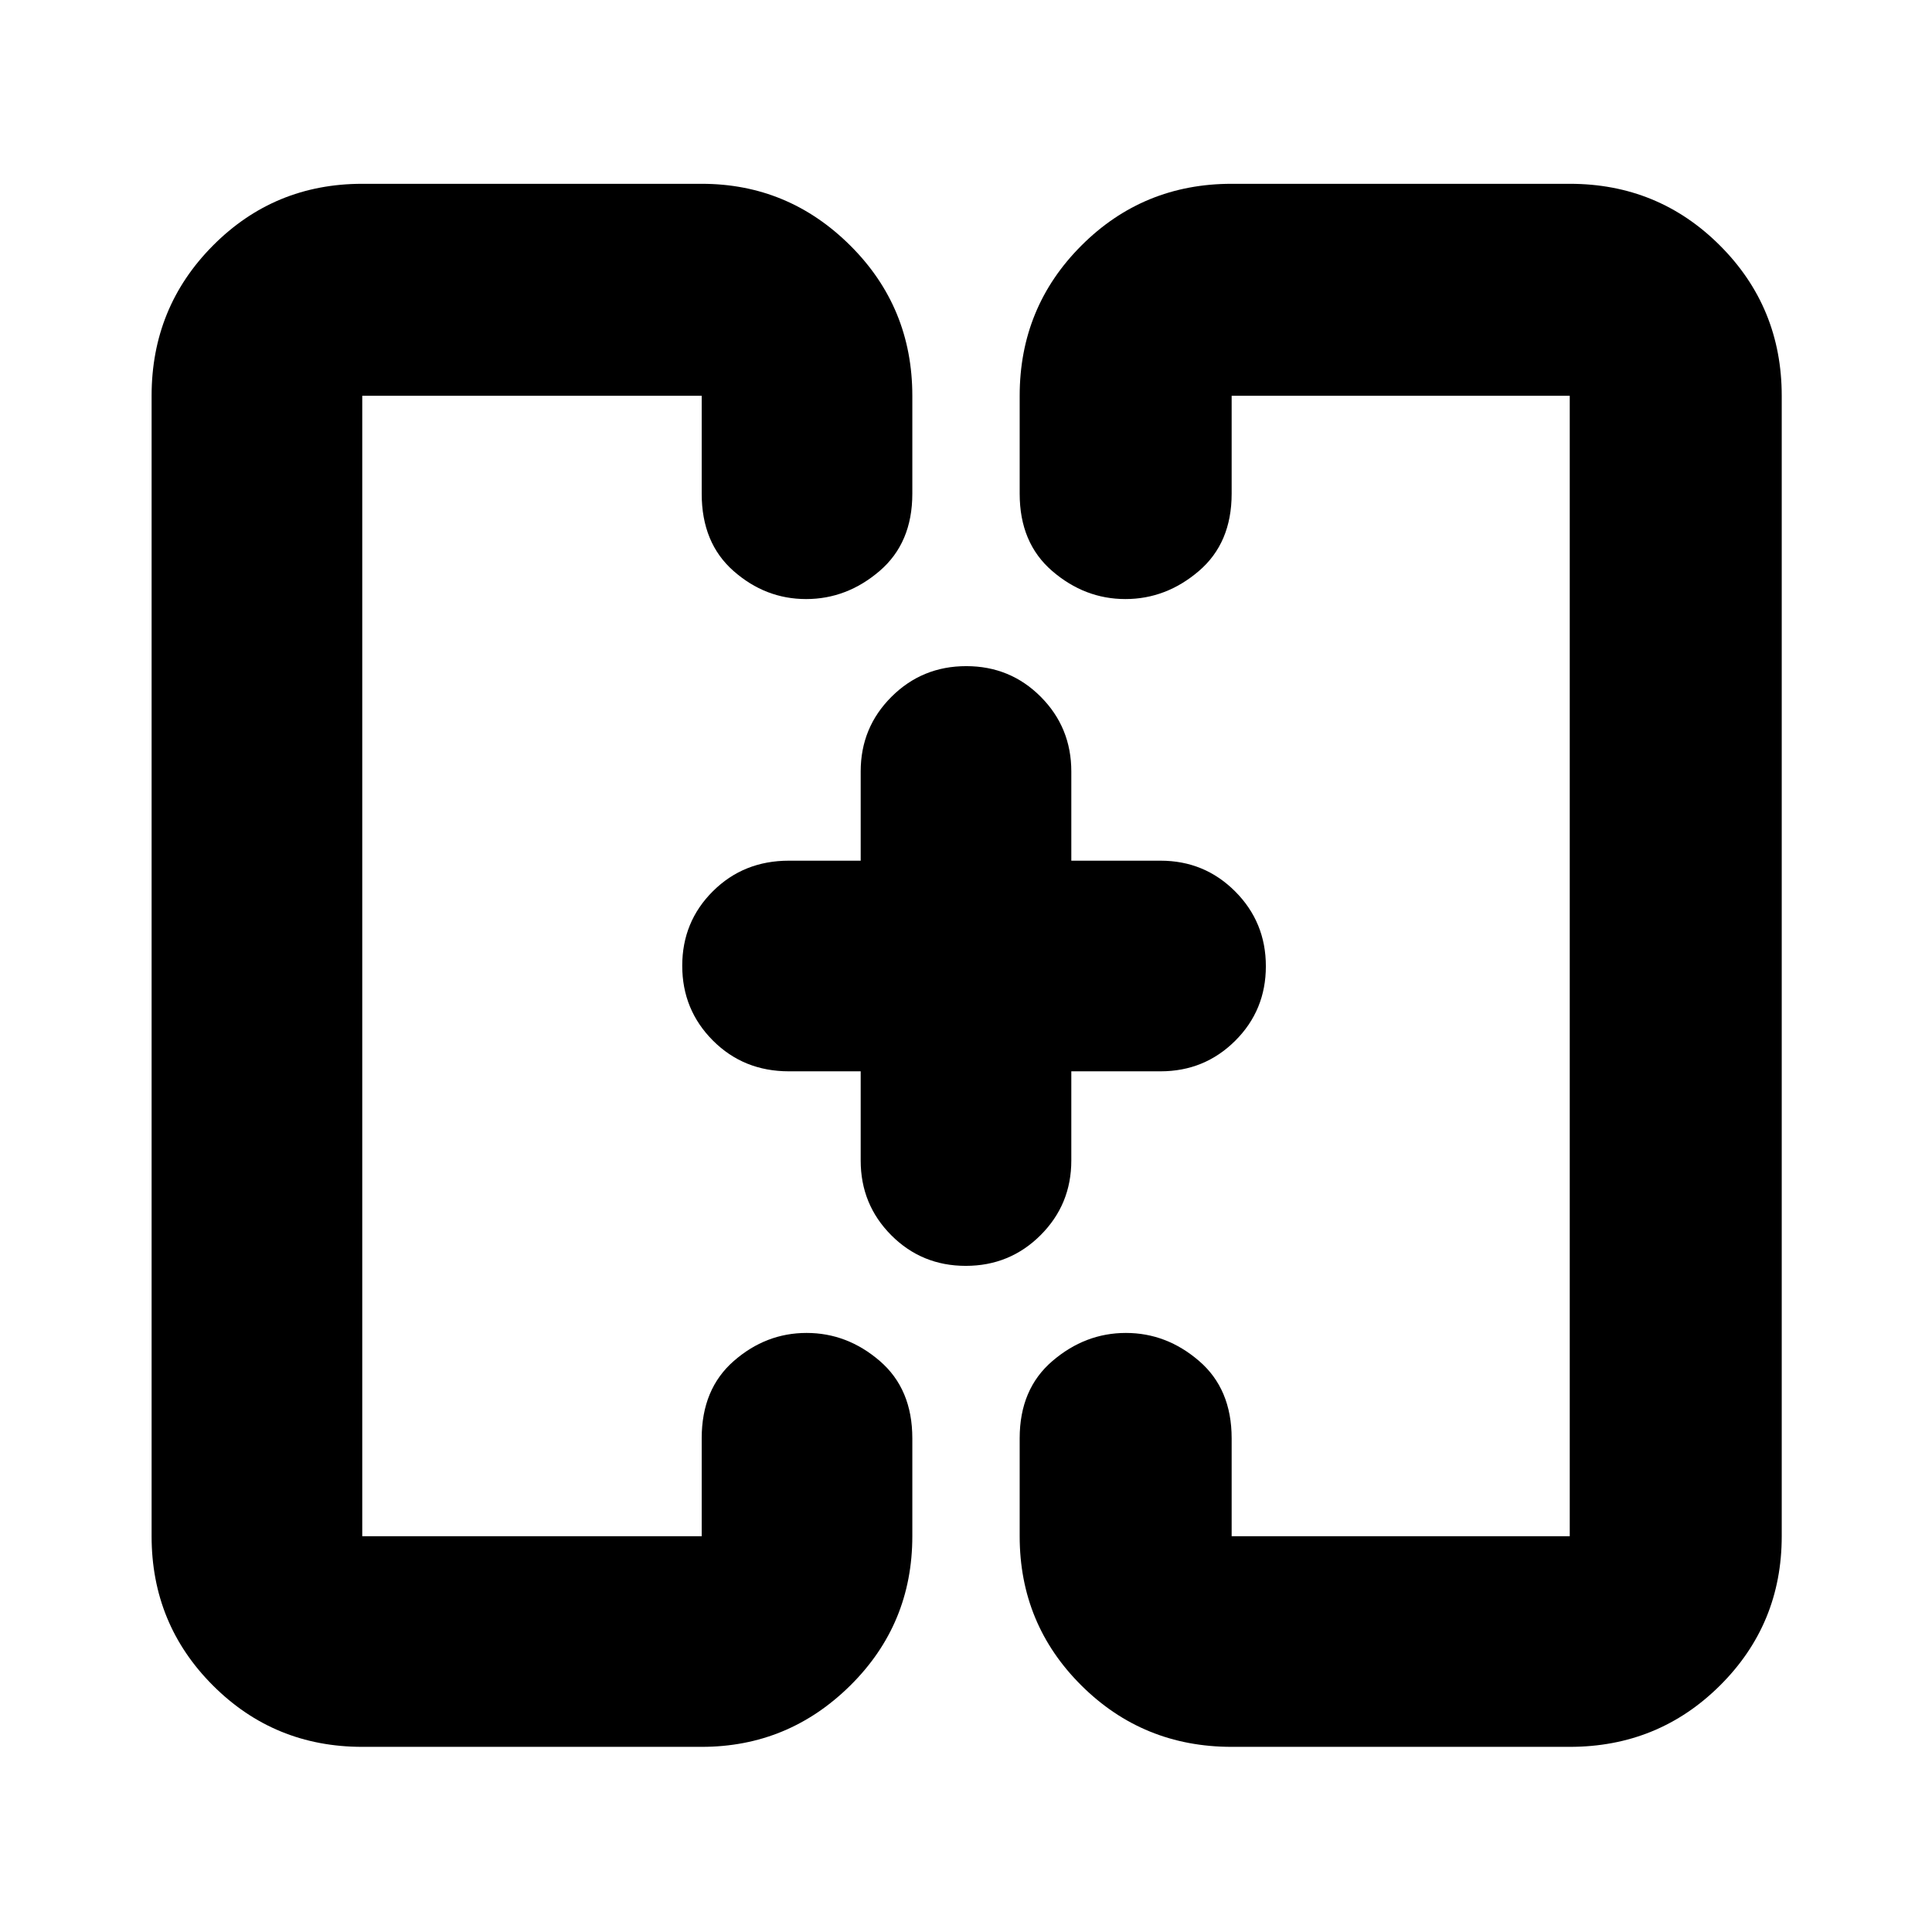<svg xmlns="http://www.w3.org/2000/svg" height="40" viewBox="0 -960 960 960" width="40"><path d="M347.67-480Zm264.66 0ZM180-92q-43.7 0-74.18-30.48-30.49-30.49-30.49-74.19v-566.66q0-43.98 30.49-74.66 30.48-30.68 74.18-30.68h168.67q43 0 73.83 30.68t30.83 74.66v48.66q0 24.47-16.28 38.4-16.28 13.94-36.5 13.94t-36.05-13.94q-15.83-13.93-15.83-38.4v-48.66H180v566.66h168.67v-48.66q0-24.47 15.95-38.4 15.95-13.94 36.16-13.94 20.22 0 36.39 13.94 16.16 13.93 16.16 38.4v48.66q0 43.7-30.83 74.19Q391.67-92 348.67-92H180Zm432 0q-43.98 0-74.65-30.48-30.68-30.49-30.68-74.19v-48.66q0-24.47 16.28-38.4 16.28-13.94 36.5-13.94t36.38 13.94Q612-269.8 612-245.33v48.66h168v-566.66H612v48.66q0 24.47-16.28 38.4-16.29 13.94-36.5 13.94-20.22 0-36.39-13.94-16.16-13.93-16.16-38.4v-48.66q0-43.98 30.68-74.66 30.67-30.68 74.65-30.68h168q43.98 0 74.65 30.68 30.68 30.68 30.68 74.66v566.66q0 43.7-30.68 74.19Q823.98-92 780-92H612ZM427.67-427.67H392q-22.5 0-37.75-15.28T339-480.12q0-21.88 15.25-37.05 15.25-15.16 37.75-15.16h35.67v-44.34q0-21.83 15.28-37.08T480.12-629q21.88 0 37.05 15.25 15.16 15.25 15.16 37.08v44.34h44.34q21.83 0 37.08 15.28T629-479.88q0 21.88-15.25 37.05-15.25 15.16-37.08 15.16h-44.34v44.34q0 21.83-15.28 37.08T479.88-331q-21.88 0-37.05-15.25-15.16-15.25-15.16-37.08v-44.34Z"/></svg>